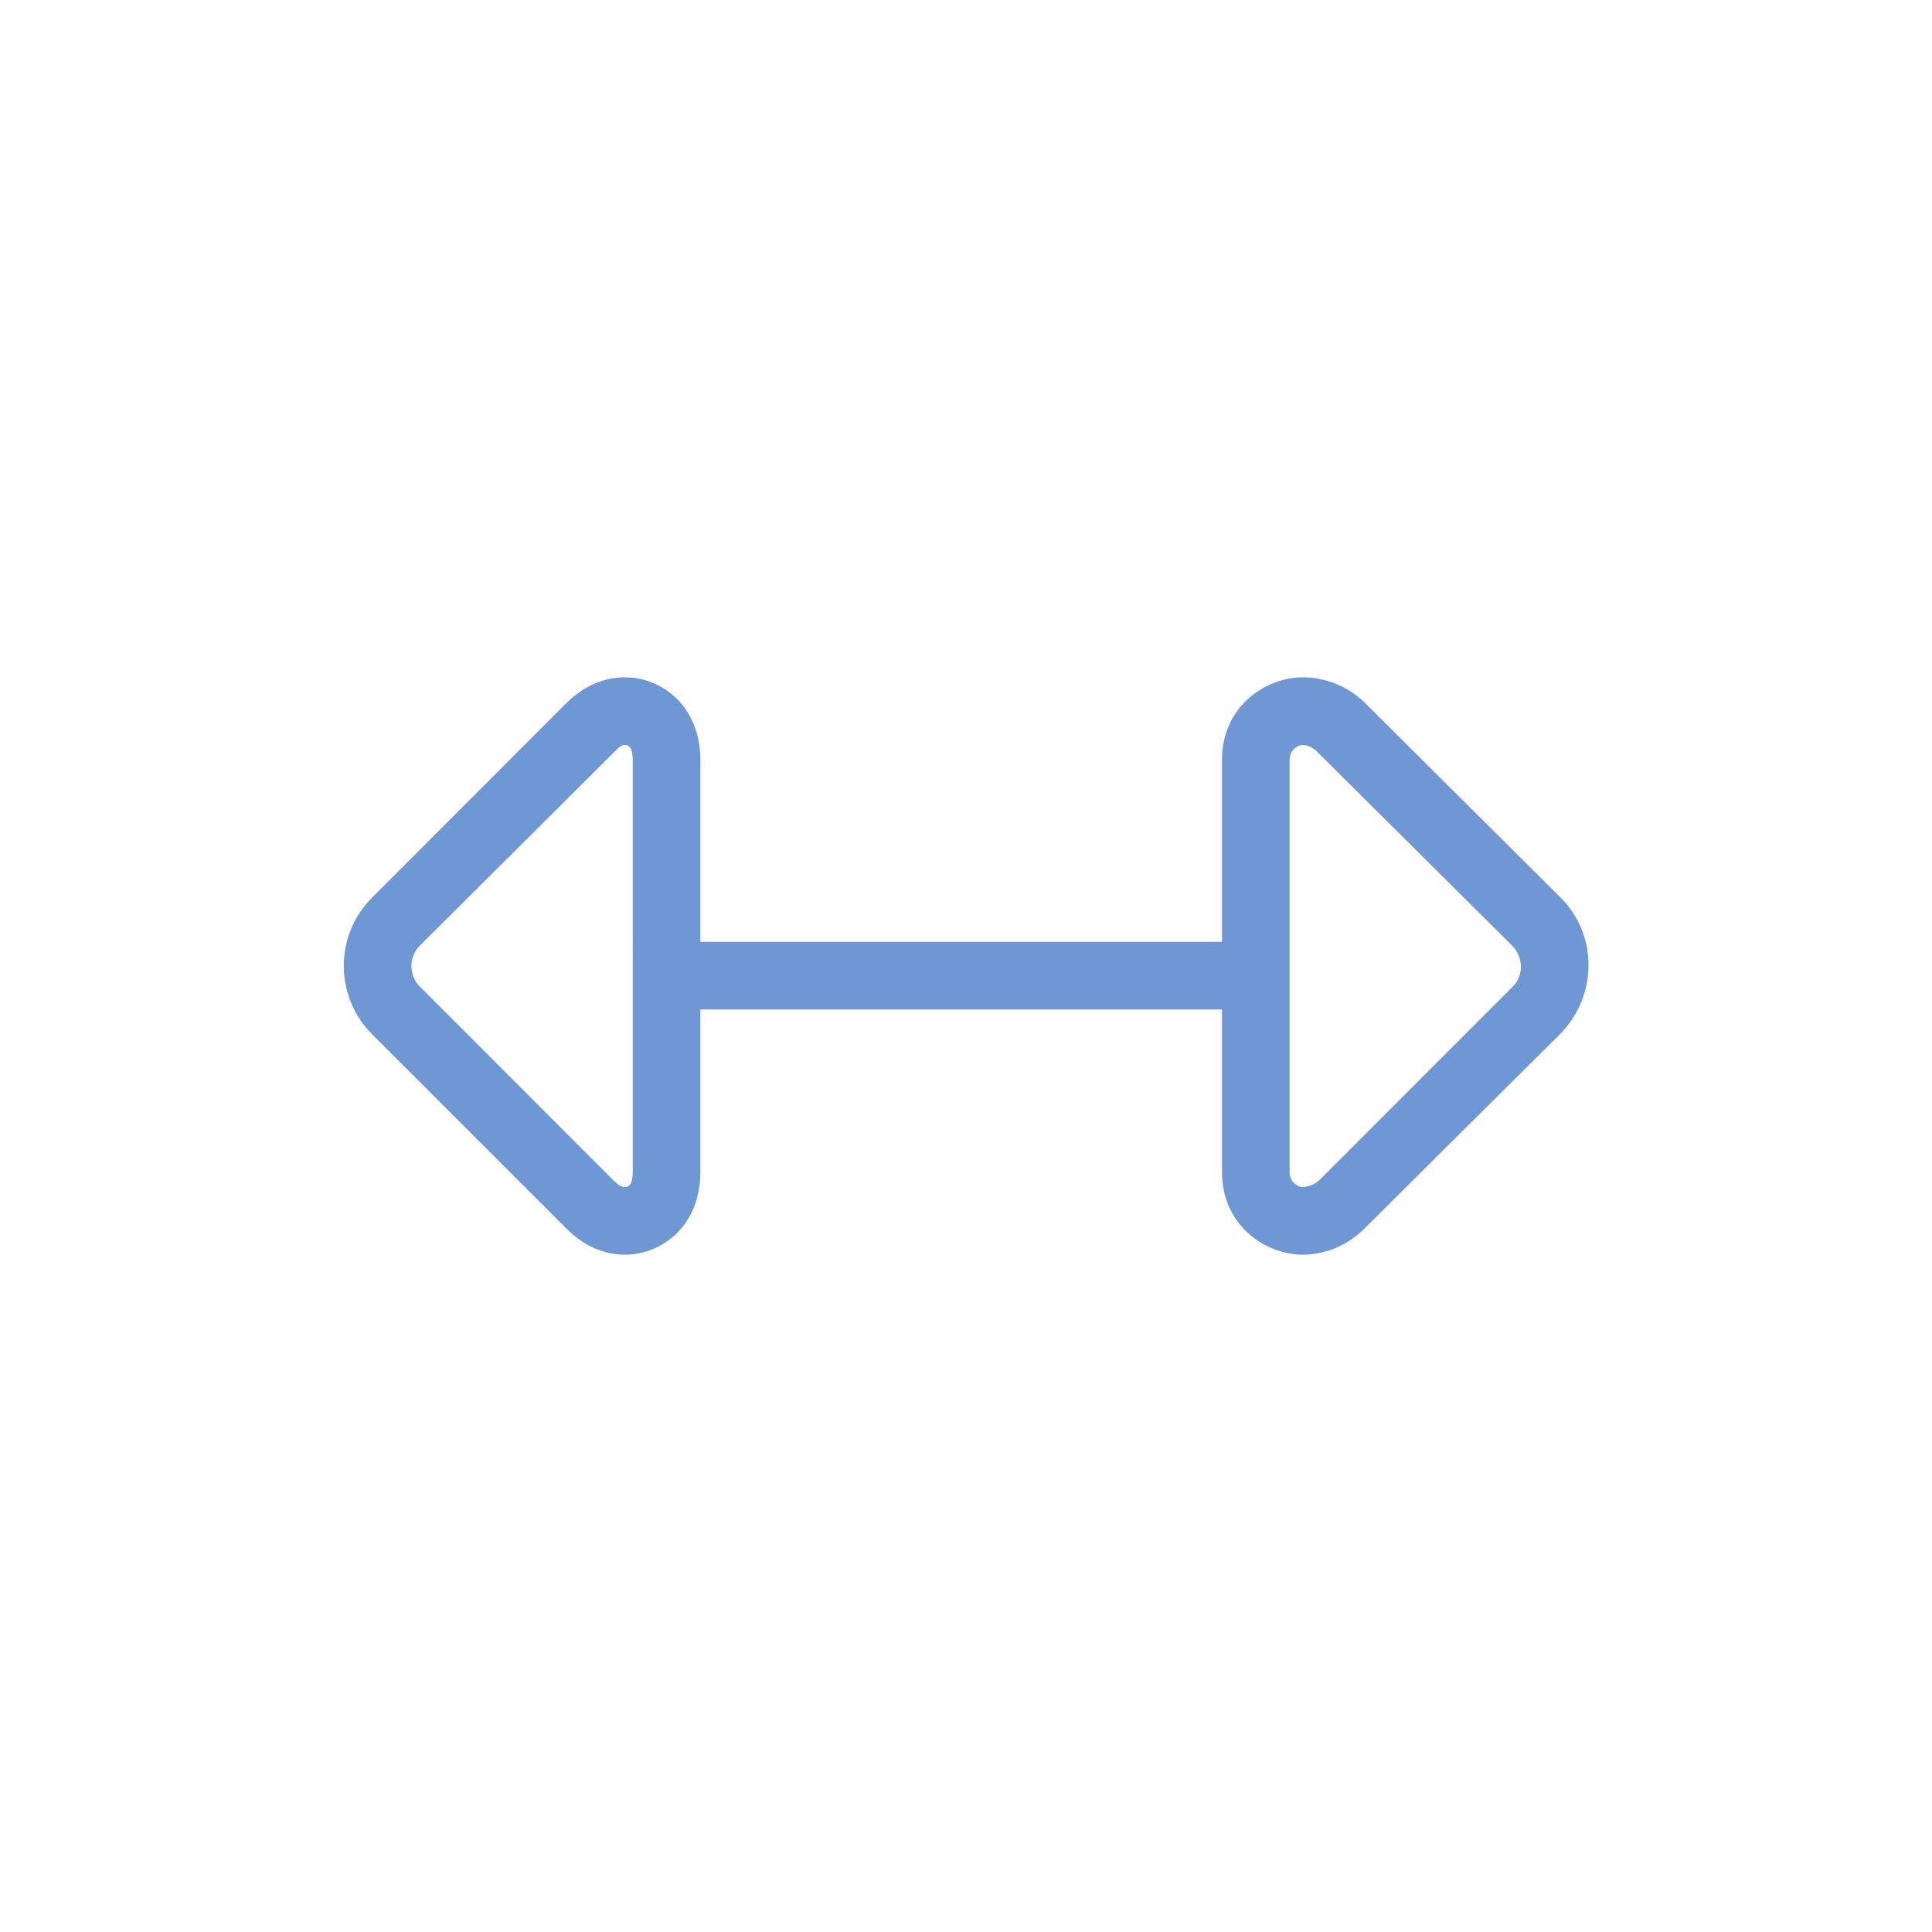 <?xml version="1.0" encoding="utf-8"?>
<!-- Generator: Adobe Illustrator 16.0.0, SVG Export Plug-In . SVG Version: 6.00 Build 0)  -->
<!DOCTYPE svg PUBLIC "-//W3C//DTD SVG 1.1//EN" "http://www.w3.org/Graphics/SVG/1.1/DTD/svg11.dtd">
<svg version="1.1" id="Layer_1" xmlns="http://www.w3.org/2000/svg" xmlns:xlink="http://www.w3.org/1999/xlink" x="0px" y="0px"
	 width="200px" height="200px" viewBox="0 0 200 200" enable-background="new 0 0 200 200" xml:space="preserve">
<path fill="none" d="M0,0h200v200H0V0z"/>
<path fill="#6F97D4" d="M161.563,92.93l-20.187-20.094c-2.249-2.249-4.938-2.721-6.513-2.721c-3.83,0-8.363,2.996-8.363,8.549V97.5
	h-54V78.664c0-5.553-3.973-8.549-7.803-8.549c-1.573,0-3.871,0.472-6.12,2.719L38.508,92.928
	c-3.898,3.898-3.887,10.242,0.011,14.141l20.1,20.096c2.248,2.248,4.5,2.721,6.074,2.721c3.831,0,7.807-2.997,7.807-8.55V104.5h54
	v16.835c0,5.553,4.533,8.55,8.364,8.55c1.573,0,4.152-0.473,6.401-2.723l20.207-20.092C165.371,103.17,165.46,96.828,161.563,92.93z
	 M65.5,121.335c0,1.009-0.259,1.55-0.804,1.55c-0.346,0-0.718-0.218-1.17-0.671L43.458,102.12c-1.167-1.167-1.154-3.075,0.013-4.242
	l20.175-20.093c0.453-0.453,0.698-0.67,1.044-0.67c0.544,0,0.811,0.539,0.811,1.549V121.335z M156.612,102.12l-20.079,20.094
	c-0.453,0.453-1.33,0.671-1.676,0.671c-0.545,0-1.357-0.541-1.357-1.55V78.664c0-1.01,0.82-1.549,1.363-1.549
	c0.346,0,0.998,0.217,1.451,0.67l20.209,20.093C157.689,99.045,157.779,100.953,156.612,102.12z"/>
</svg>

